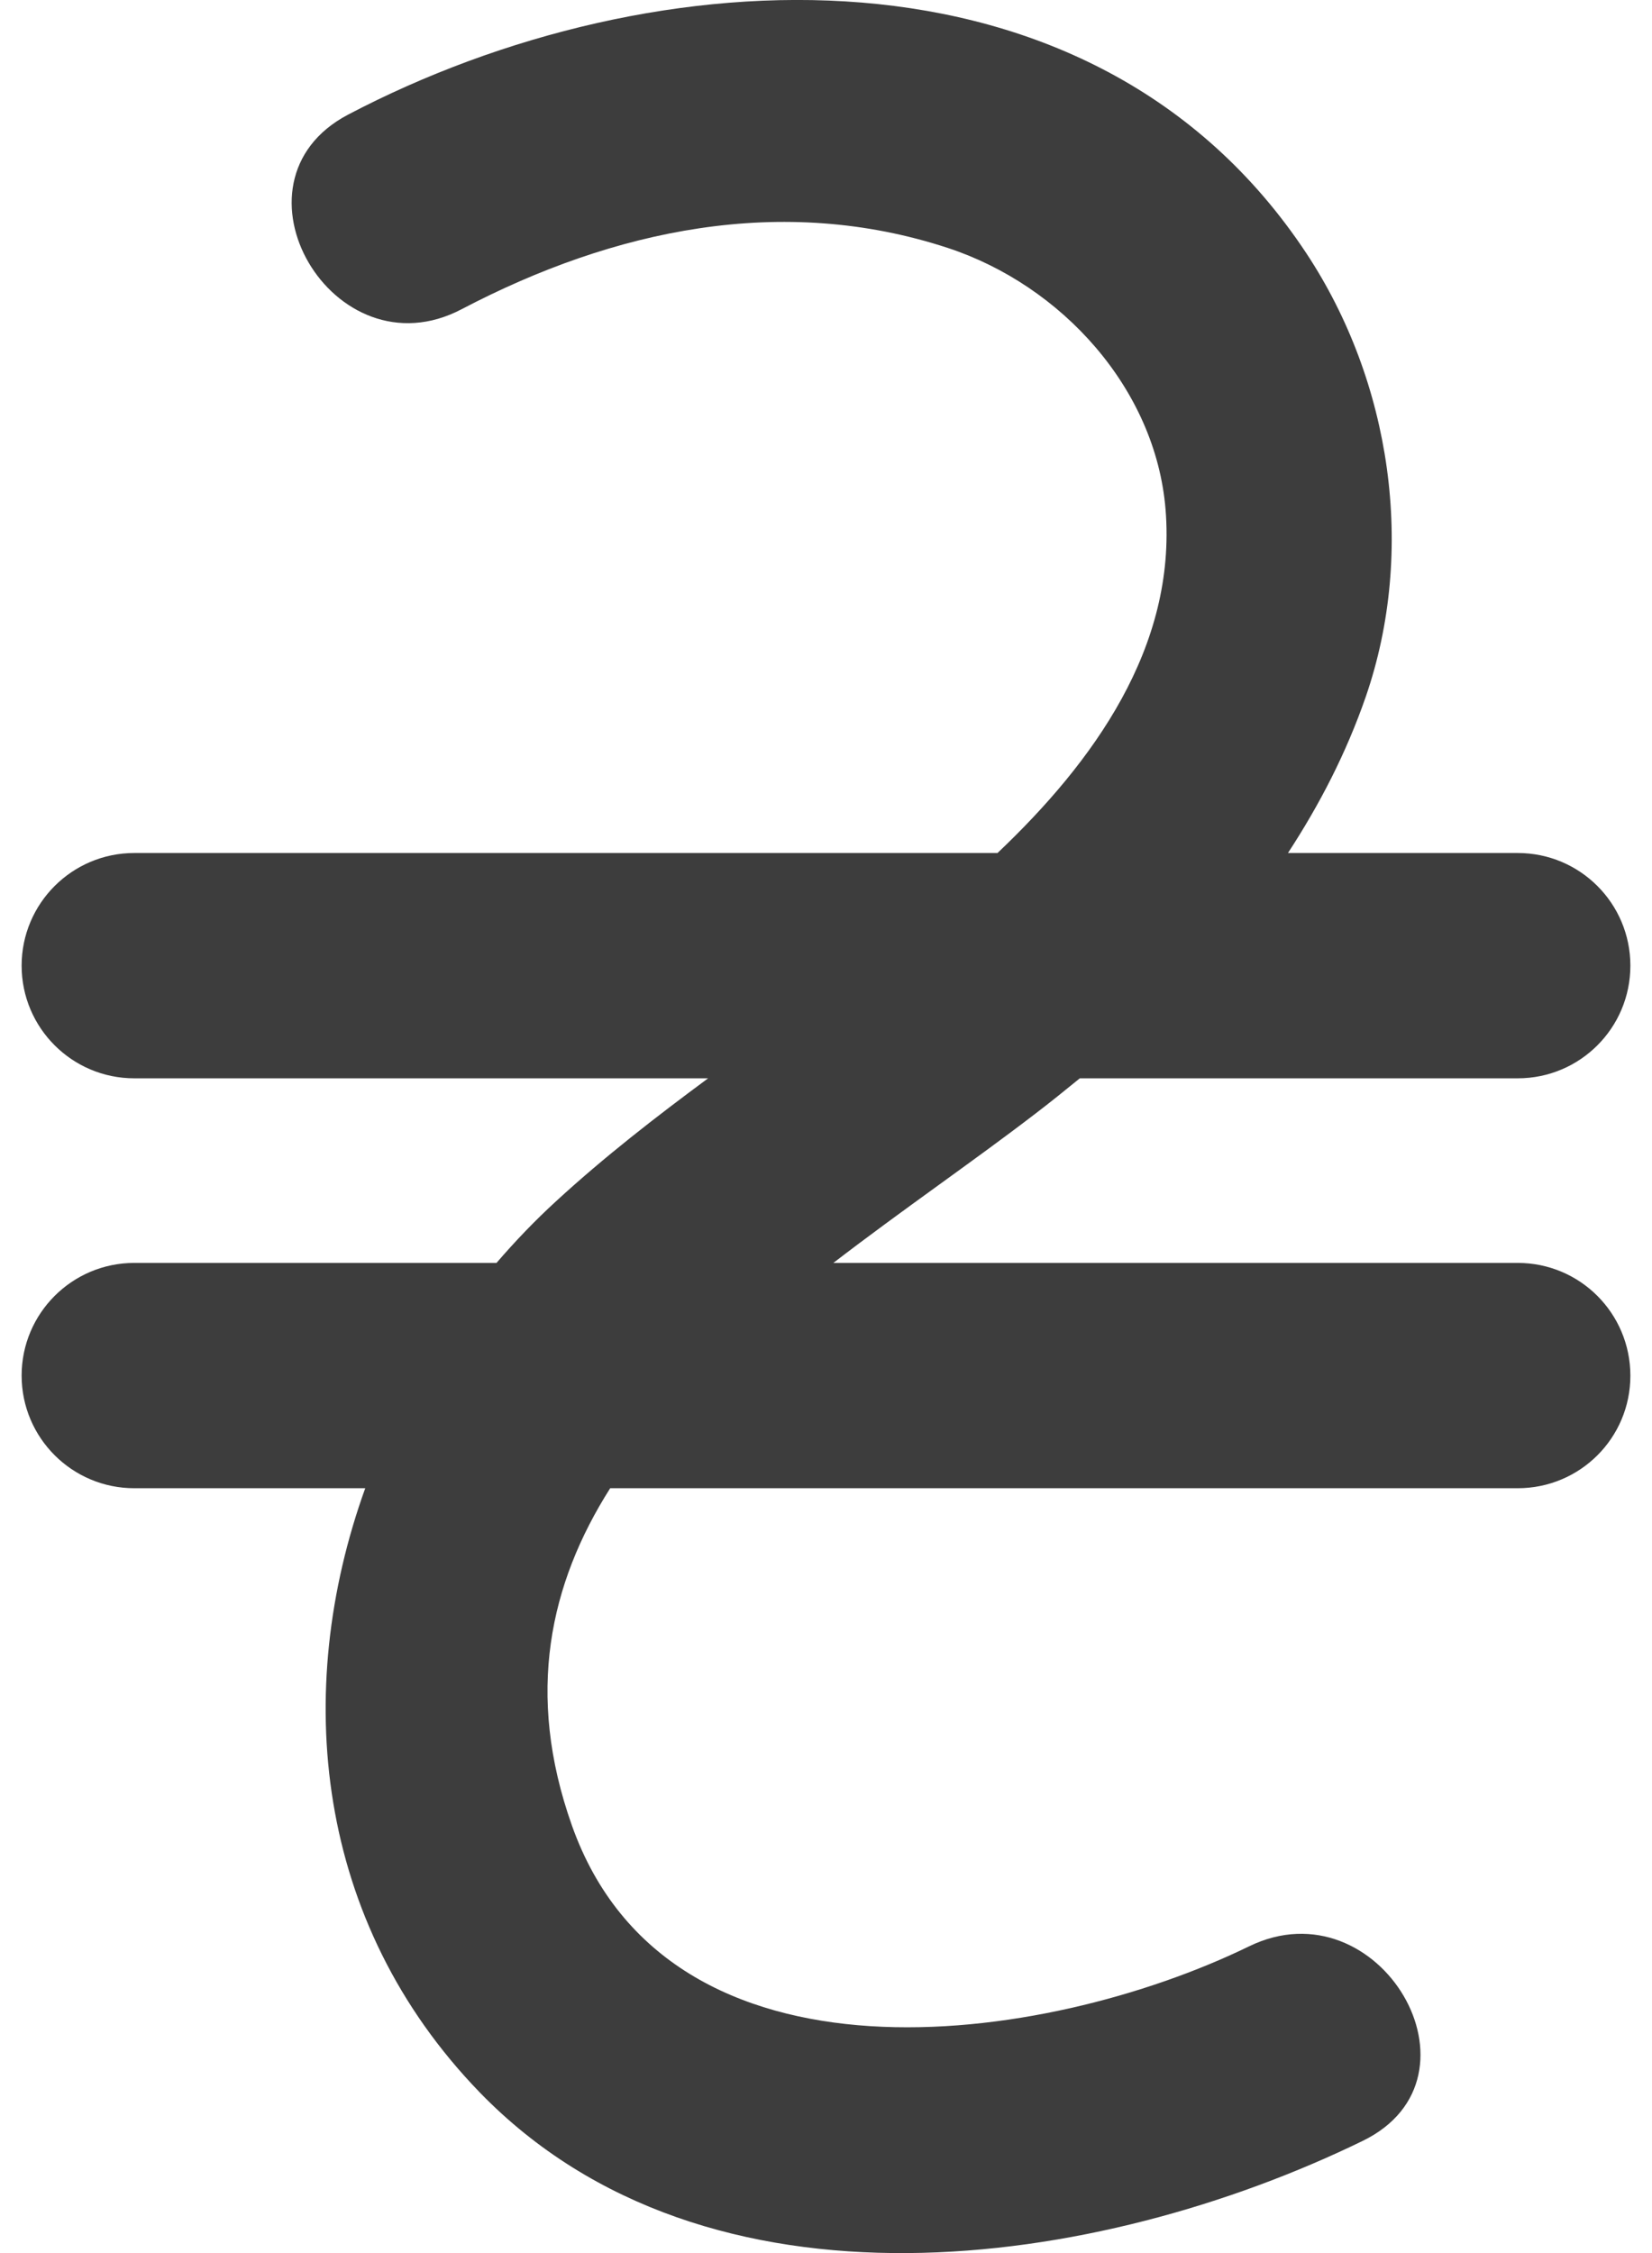 <svg width="11" height="15" viewBox="0 0 11 15" fill="none" xmlns="http://www.w3.org/2000/svg">
<path d="M10.106 8.408H5.549C6.008 8.055 6.483 7.73 6.892 7.416C6.993 7.339 7.092 7.259 7.19 7.179H10.106C10.521 7.179 10.856 6.843 10.856 6.429C10.856 6.015 10.521 5.679 10.106 5.679H8.576C8.785 5.359 8.963 5.017 9.094 4.639C9.431 3.663 9.263 2.541 8.699 1.687C7.276 -0.465 4.354 -0.306 2.318 0.763C1.462 1.213 2.22 2.508 3.075 2.058C4.086 1.528 5.207 1.288 6.312 1.651C7.068 1.9 7.695 2.586 7.761 3.392C7.835 4.307 7.281 5.073 6.642 5.679H0.894C0.48 5.679 0.144 6.015 0.144 6.429C0.144 6.843 0.48 7.179 0.894 7.179H4.715C4.366 7.437 4.024 7.702 3.703 7.997C3.562 8.126 3.43 8.264 3.306 8.408H0.894C0.48 8.408 0.144 8.744 0.144 9.158C0.144 9.572 0.48 9.908 0.894 9.908H2.432C1.944 11.262 2.098 12.798 3.194 13.93C4.711 15.495 7.313 15.111 9.074 14.253C9.944 13.829 9.183 12.536 8.317 12.958C6.954 13.622 4.455 13.979 3.808 12.153C3.497 11.276 3.66 10.543 4.063 9.908H10.106C10.521 9.908 10.856 9.573 10.856 9.159C10.856 8.744 10.521 8.408 10.106 8.408Z" fill="#3D3D3D"/>
</svg>
